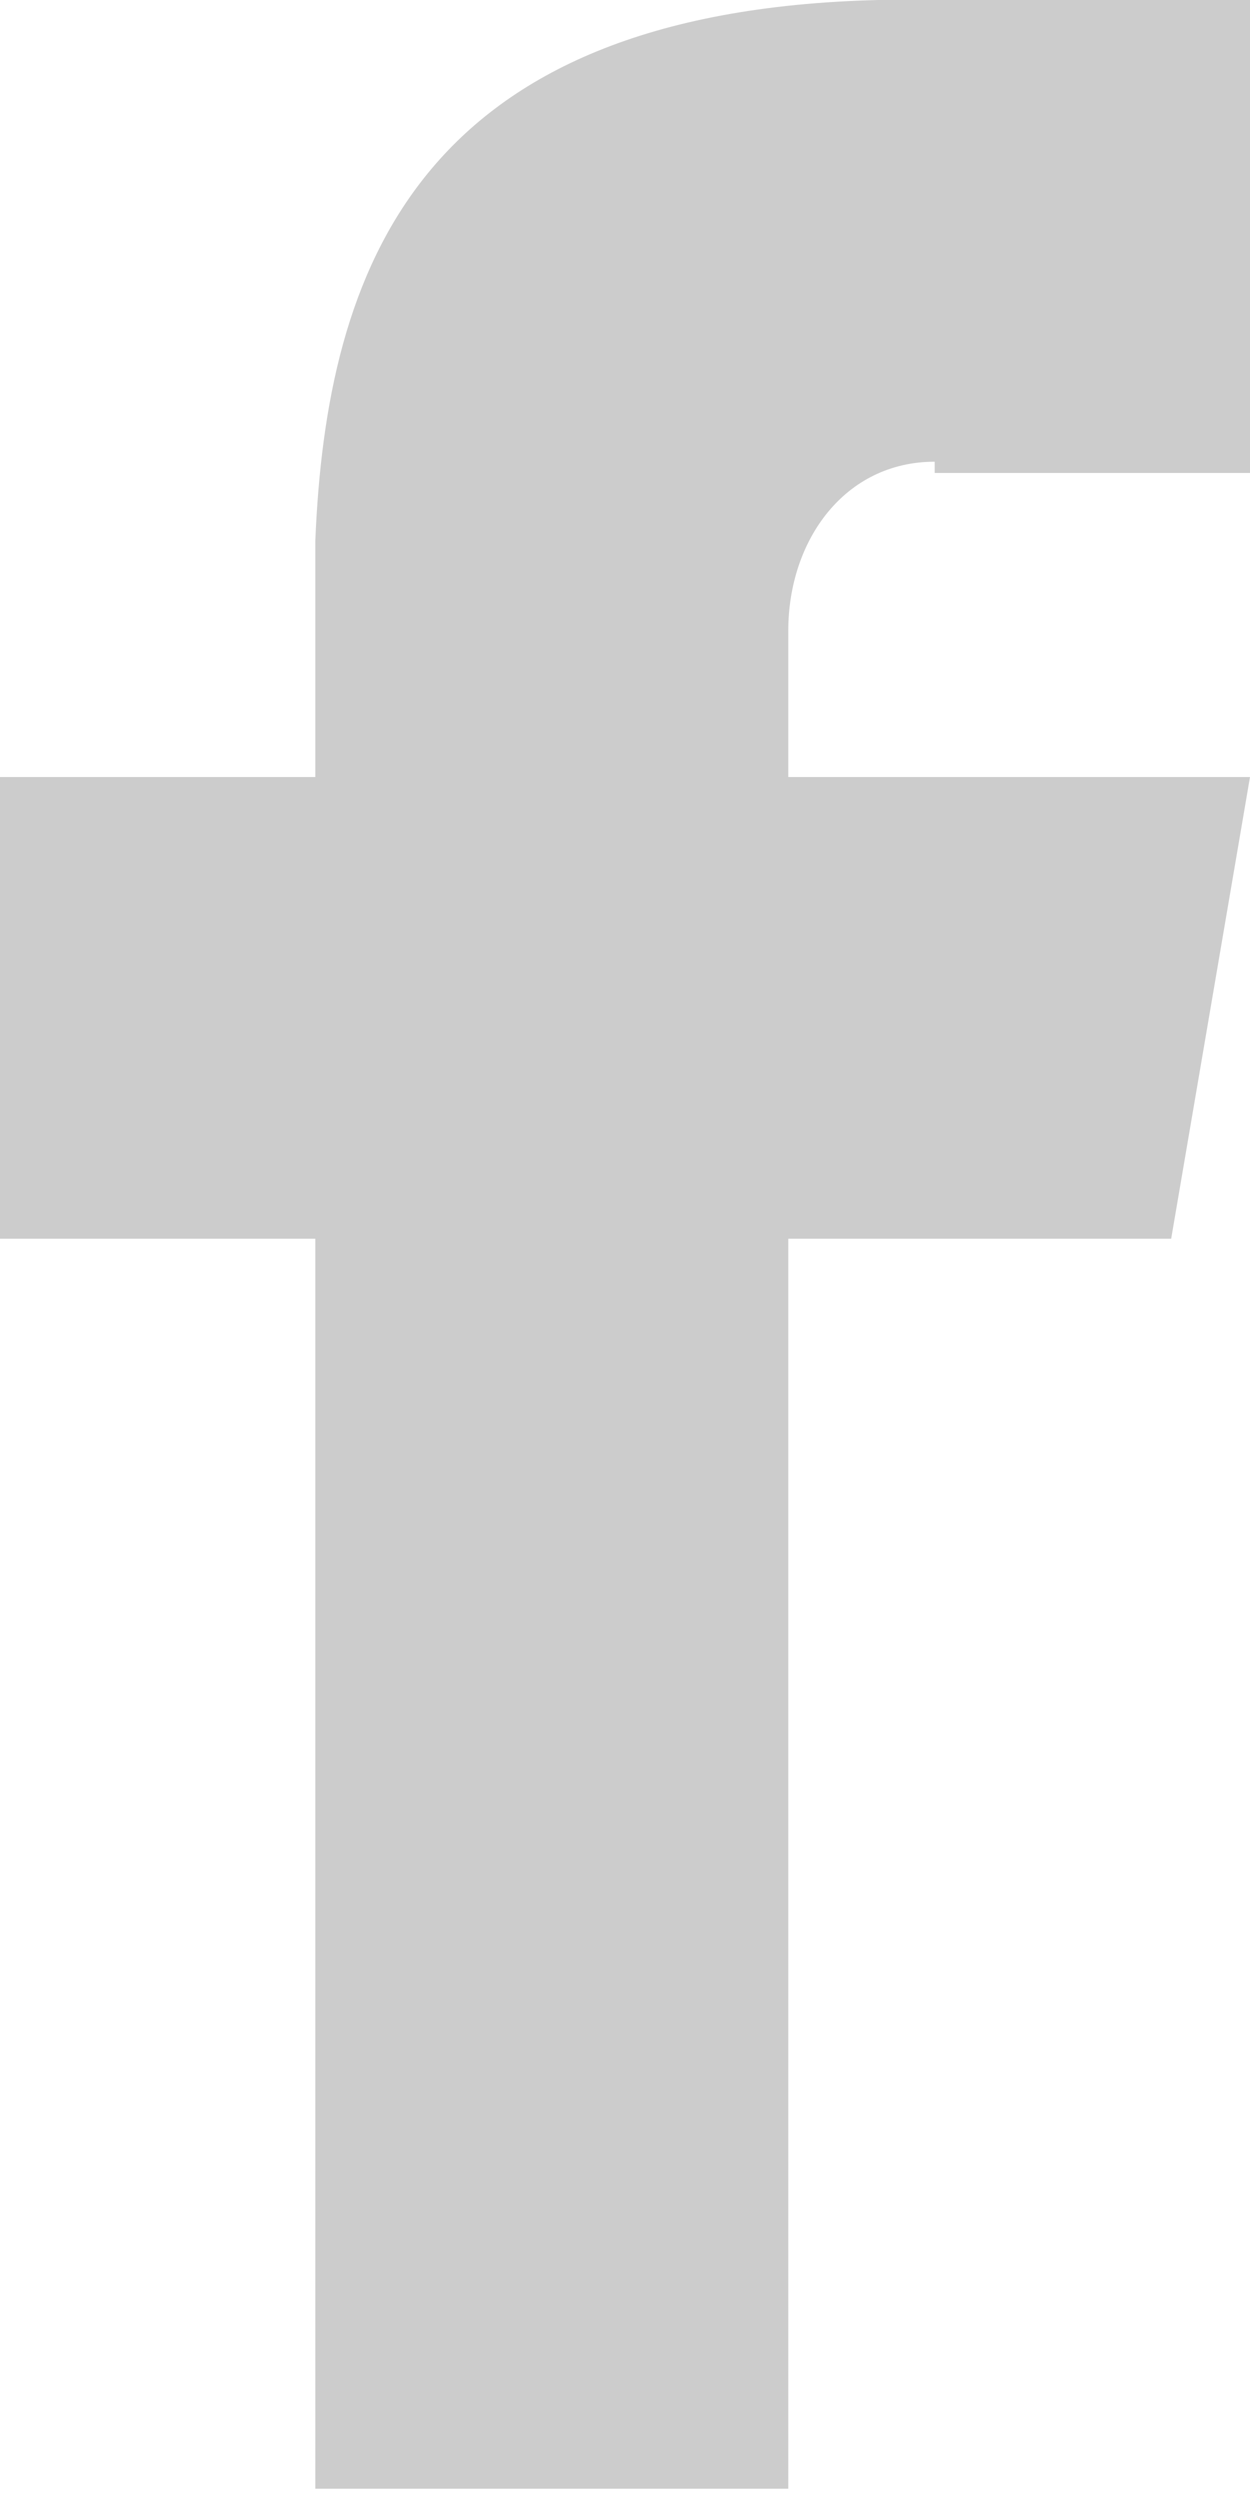 <svg xmlns="http://www.w3.org/2000/svg" viewBox="0 0 111 222">
    <g id="Layer_x0020_1"><path class="fil0" d="M83 42h29V0H78C37 1 29 24 28 48v21H0v41h28v111h42V110h34l7-41H70V56c0-8 5-15 13-15z" id="_158139880" fill="#cccccc" /></g>
</svg>